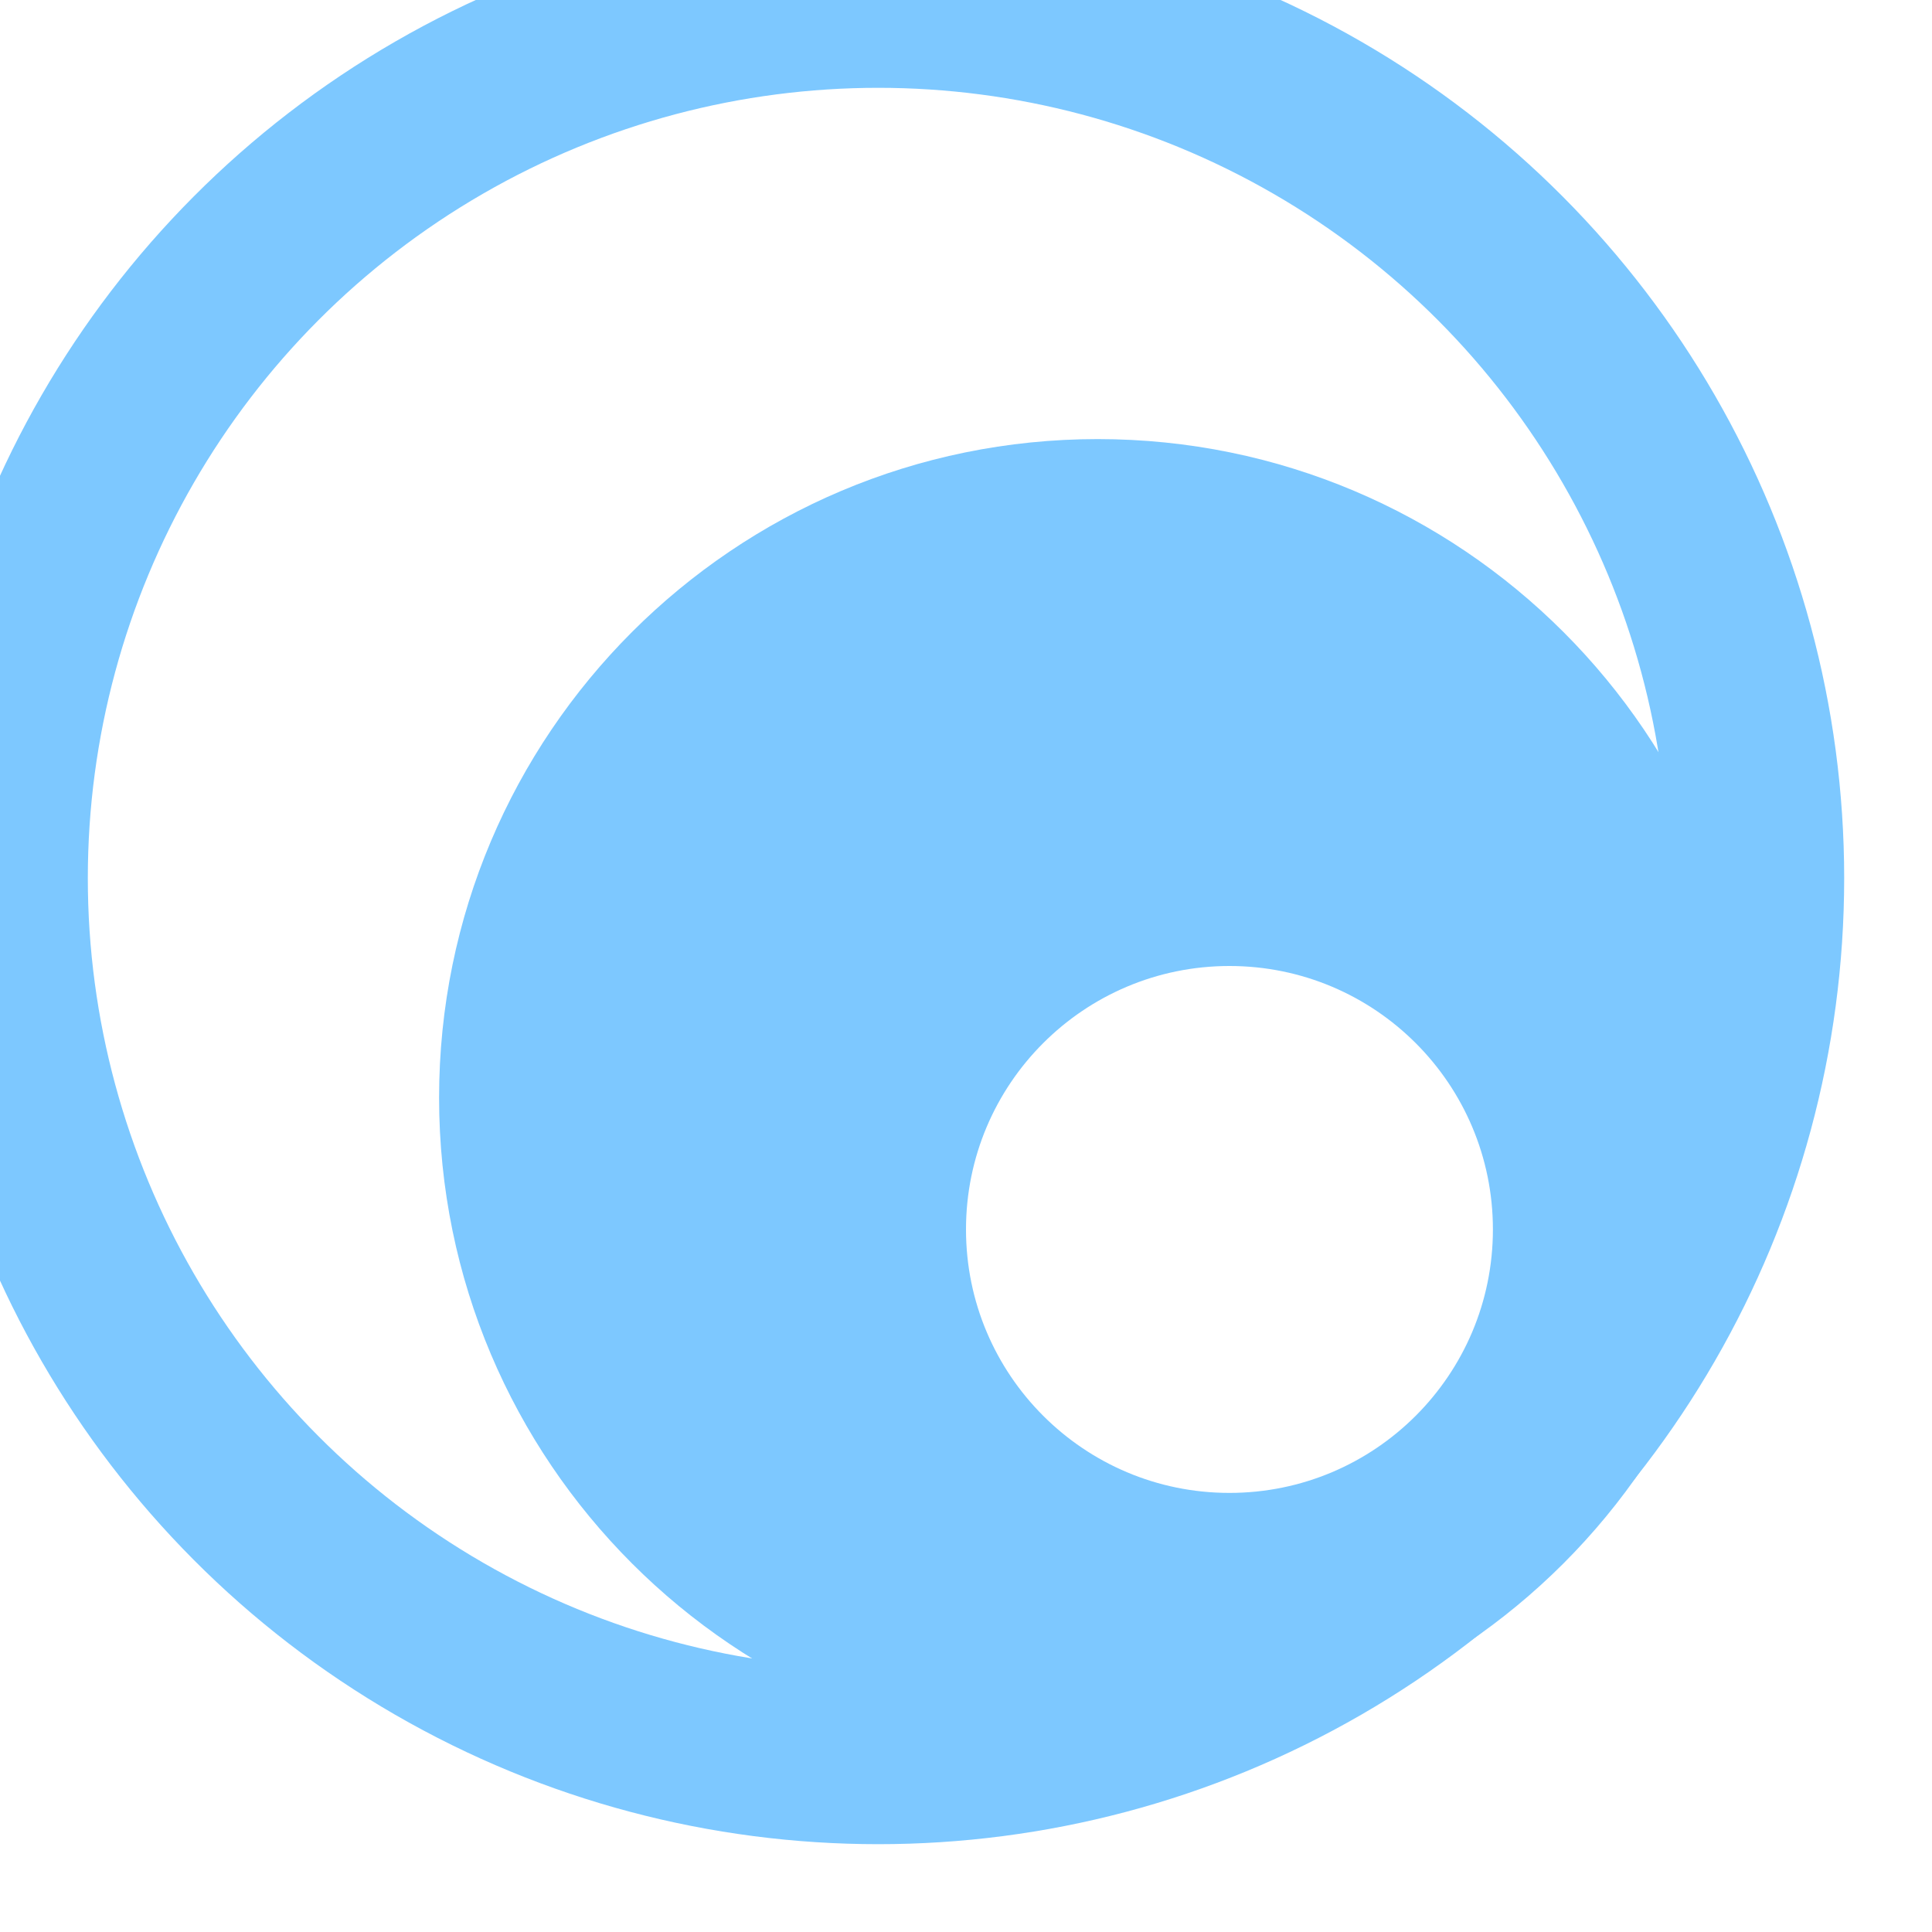<svg width="44" height="44" viewBox="0 0 44 44" xmlns="http://www.w3.org/2000/svg"><g fill="none" fill-rule="evenodd"><circle stroke="#7DC8FF" stroke-width="4" cx="20" cy="20" r="20"/><path d="M25 40c8.284 0 15-6.716 15-15 0-8.284-6.716-15-15-15-8.284 0-15 6.716-15 15 0 8.284 6.716 15 15 15zm3-6c3.314 0 6-2.686 6-6s-2.686-6-6-6-6 2.686-6 6 2.686 6 6 6z" fill="#7DC8FF"/></g></svg>
